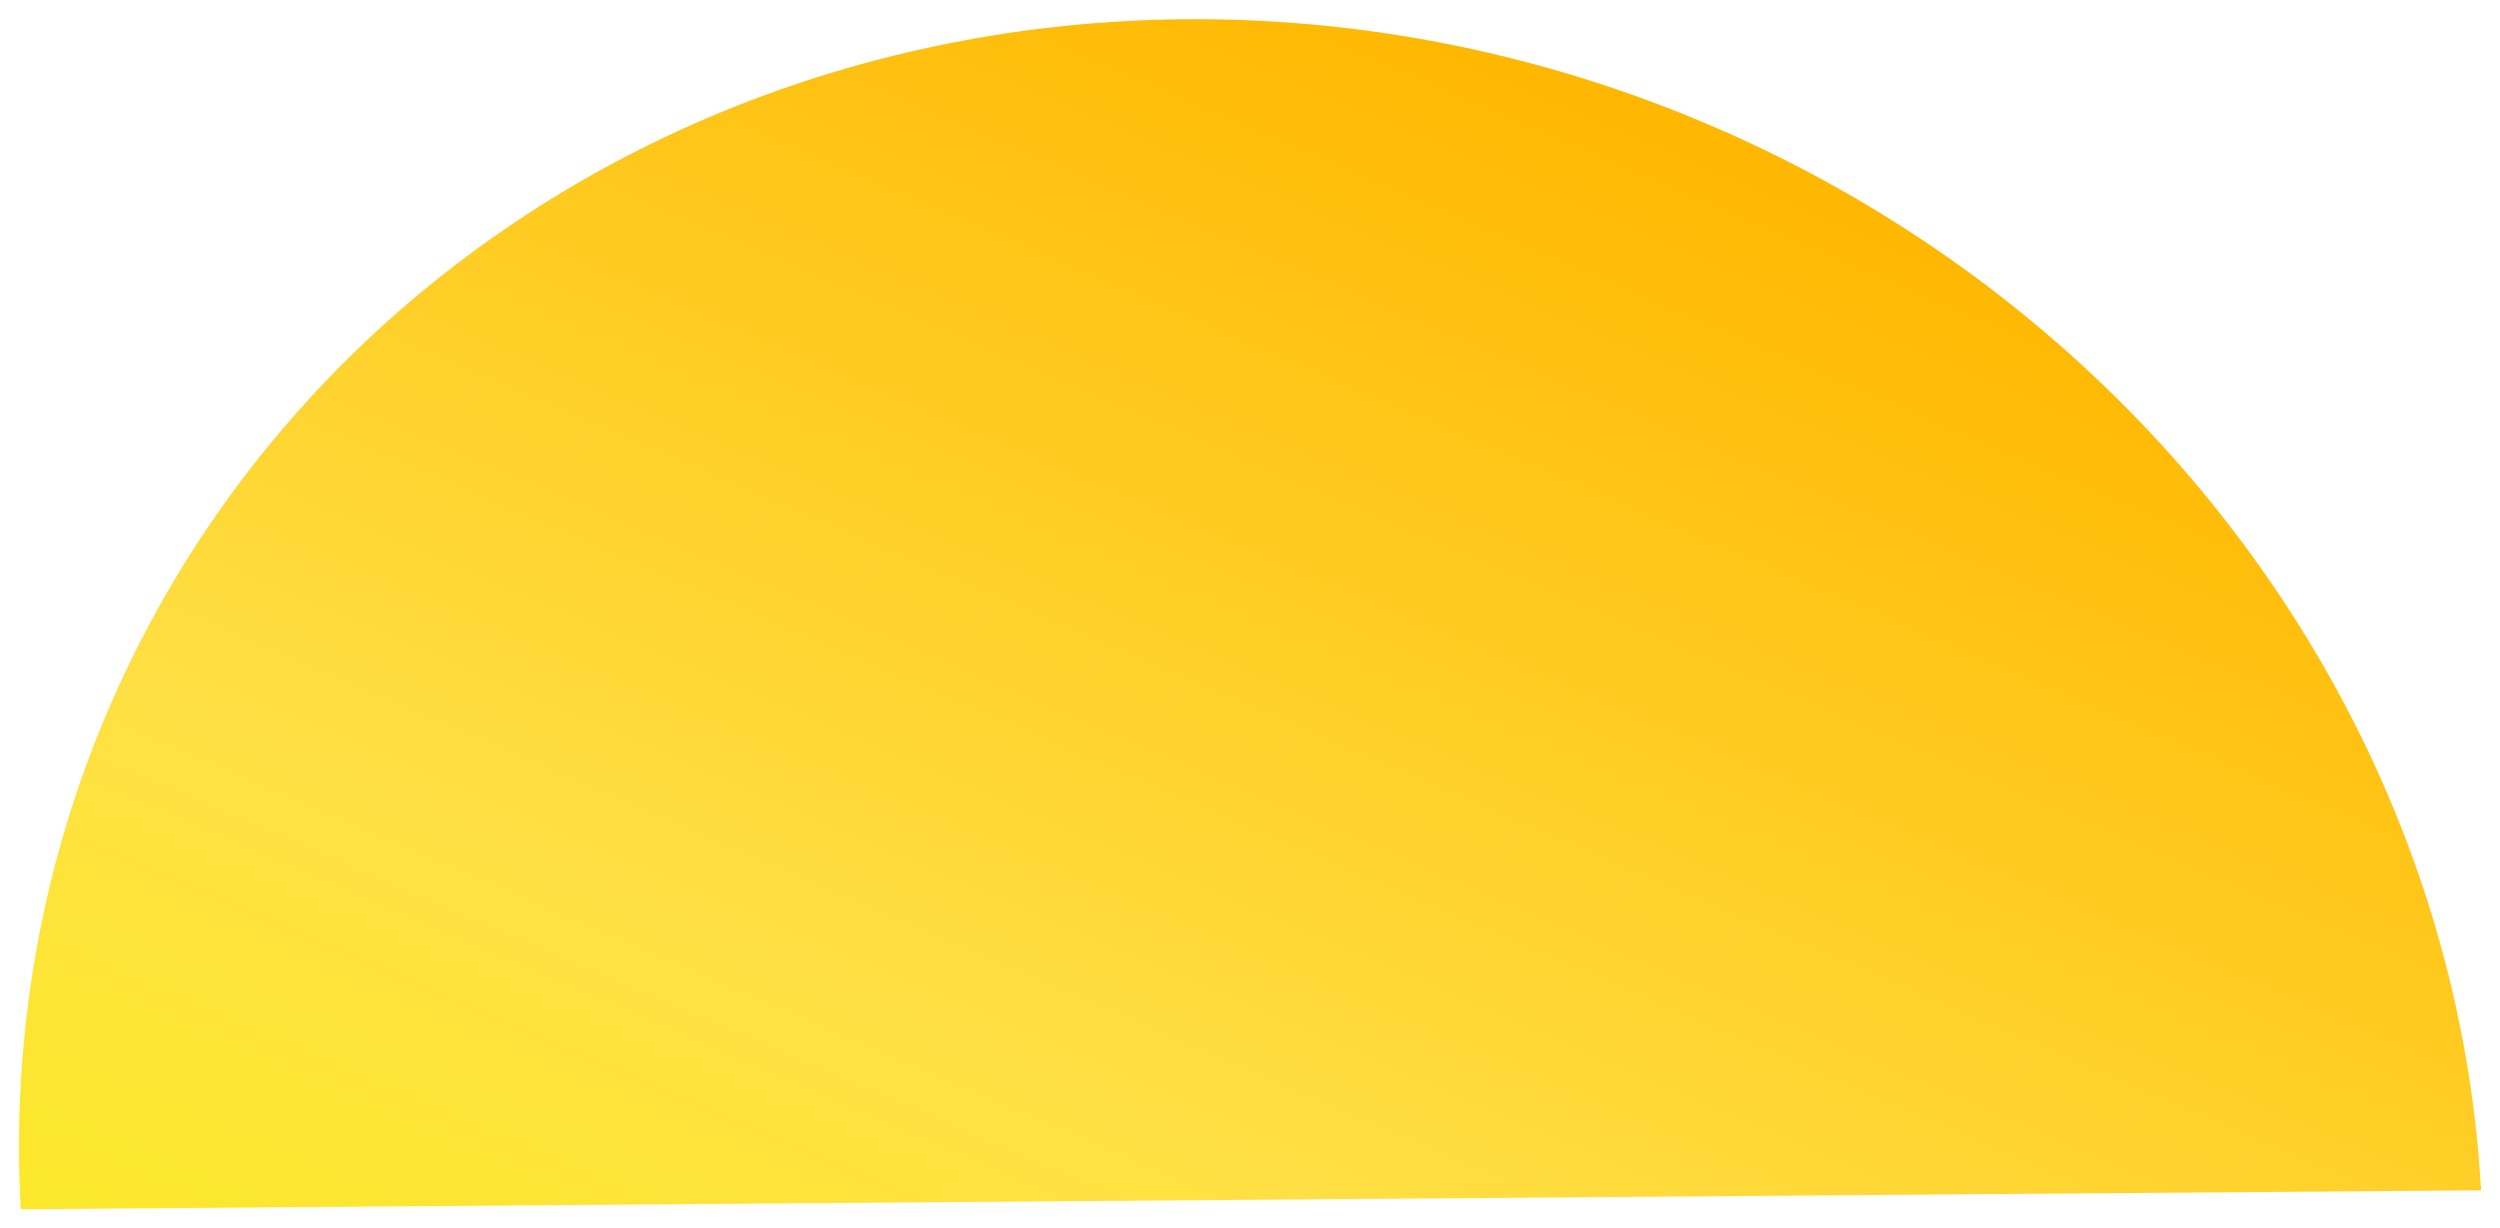 <svg width="623" height="306" viewBox="0 0 623 306" fill="none" xmlns="http://www.w3.org/2000/svg">
<g filter="url(#filter0_d_14_10)">
<path d="M618.282 292.621C616.144 253.988 606.098 215.795 588.717 180.221C571.336 144.648 546.961 112.391 516.983 85.292C487.004 58.194 452.011 36.785 413.999 22.287C375.988 7.789 335.703 0.486 295.445 0.796C255.187 1.106 215.745 9.022 179.369 24.093C142.994 39.163 110.398 61.093 83.443 88.629C56.488 116.166 35.701 148.771 22.27 184.581C8.839 220.392 3.026 258.708 5.164 297.34L311.723 294.981L618.282 292.621Z" fill="url(#paint0_linear_14_10)"/>
</g>
<defs>
<filter id="filter0_d_14_10" x="0.732" y="0.787" width="621.55" height="304.553" filterUnits="userSpaceOnUse" color-interpolation-filters="sRGB">
<feFlood flood-opacity="0" result="BackgroundImageFix"/>
<feColorMatrix in="SourceAlpha" type="matrix" values="0 0 0 0 0 0 0 0 0 0 0 0 0 0 0 0 0 0 127 0" result="hardAlpha"/>
<feOffset dy="4"/>
<feGaussianBlur stdDeviation="2"/>
<feComposite in2="hardAlpha" operator="out"/>
<feColorMatrix type="matrix" values="0 0 0 0 0 0 0 0 0 0 0 0 0 0 0 0 0 0 0.25 0"/>
<feBlend mode="normal" in2="BackgroundImageFix" result="effect1_dropShadow_14_10"/>
<feBlend mode="normal" in="SourceGraphic" in2="effect1_dropShadow_14_10" result="shape"/>
</filter>
<linearGradient id="paint0_linear_14_10" x1="426.866" y1="27.507" x2="196.579" y2="562.454" gradientUnits="userSpaceOnUse">
<stop stop-color="#FFB700"/>
<stop offset="0.49" stop-color="#FFE044"/>
<stop offset="1" stop-color="#F7F30A"/>
</linearGradient>
</defs>
</svg>

